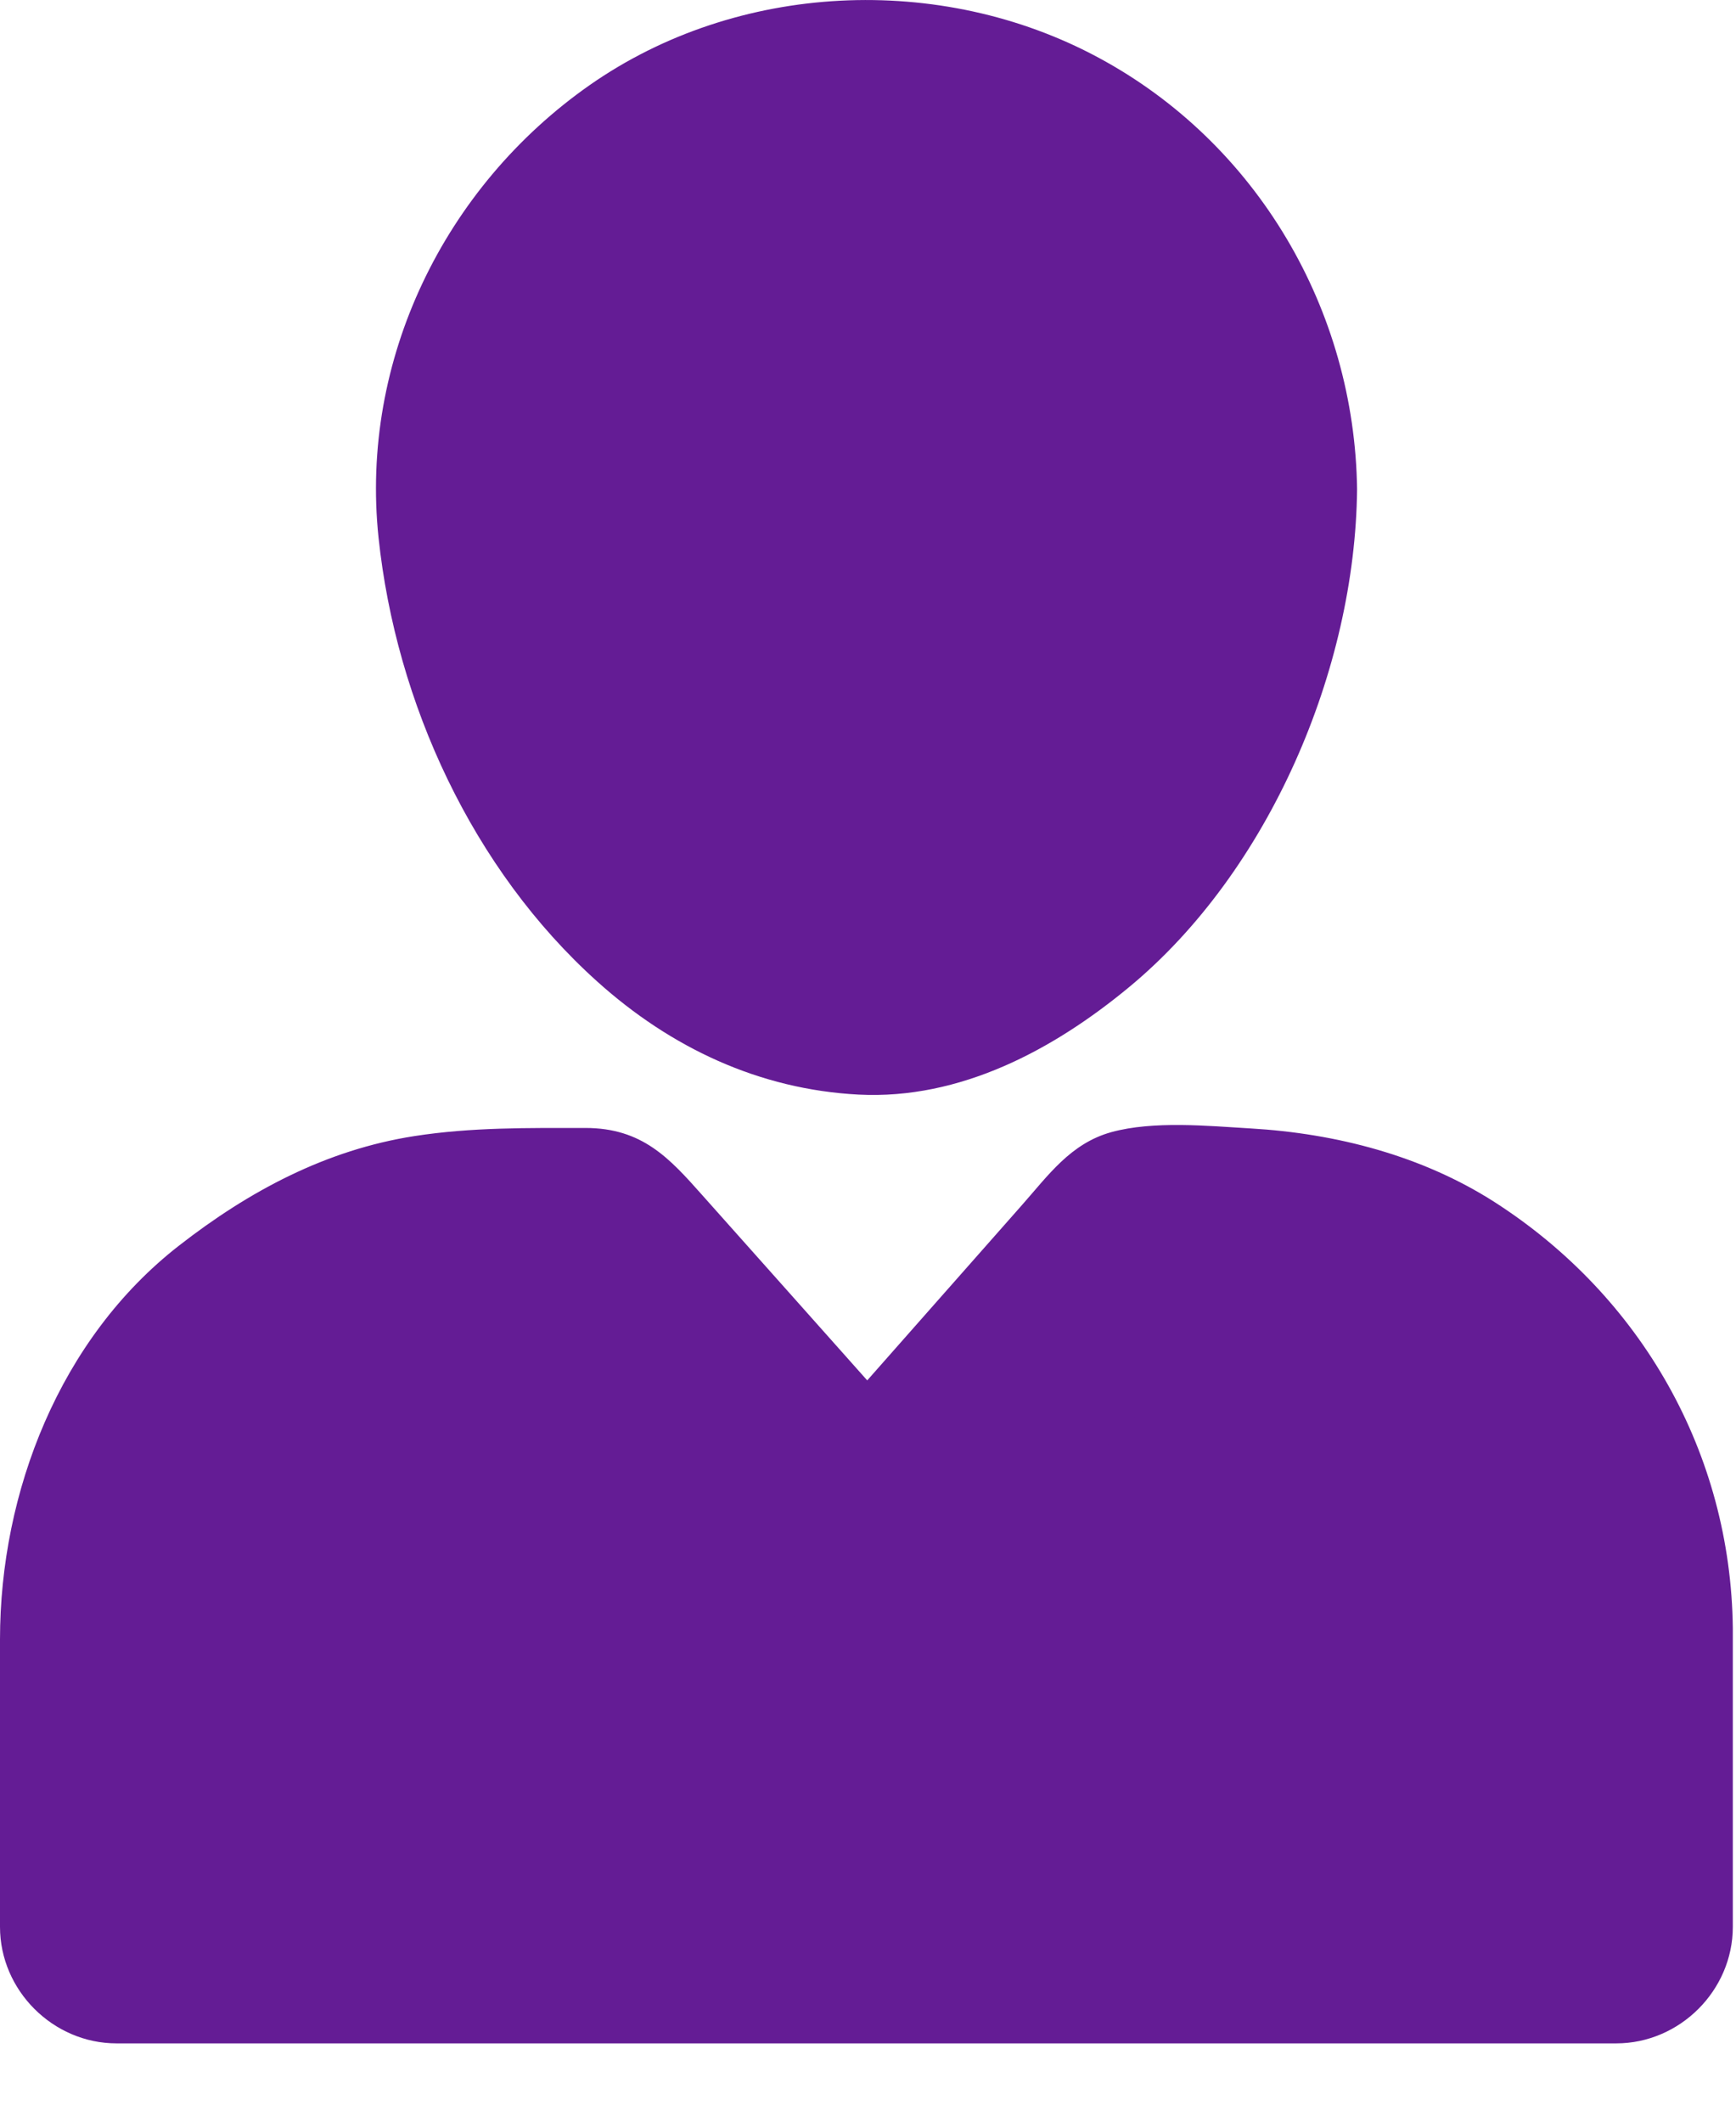 <?xml version="1.0" encoding="UTF-8"?>
<svg width="18px" height="22px" viewBox="0 0 18 22" version="1.1" xmlns="http://www.w3.org/2000/svg" xmlns:xlink="http://www.w3.org/1999/xlink">
    <!-- Generator: Sketch 46 (44423) - http://www.bohemiancoding.com/sketch -->
    <title>user</title>
    <desc>Created with Sketch.</desc>
    <defs></defs>
    <g id="Webpage" stroke="none" stroke-width="1" fill="none" fill-rule="evenodd">
        <g id="Icns,-imgs" transform="translate(-1099, -259)" fill="#641C95">
            <g id="user" transform="translate(1099, 259)">
                <path d="M15.55,16.882 C15.55,17.914 15.55,18.947 15.55,19.98 C15.952,19.578 16.355,19.175 16.758,18.773 C13.462,18.773 10.165,18.773 6.868,18.773 C4.982,18.773 3.095,18.773 1.209,18.773 C1.612,19.175 2.015,19.578 2.418,19.98 C2.418,19.396 2.418,18.811 2.418,18.226 C2.418,17.863 2.418,17.5 2.418,17.137 C2.418,17.058 2.418,16.978 2.418,16.899 C2.418,16.829 2.42,16.759 2.422,16.689 C2.425,16.625 2.43,16.562 2.436,16.498 C2.463,16.178 2.39,16.76 2.446,16.447 C2.468,16.325 2.5,16.205 2.534,16.086 C2.554,16.012 2.732,15.562 2.602,15.859 C2.663,15.721 2.736,15.588 2.812,15.457 C2.849,15.393 3.127,15.005 2.93,15.258 C3.096,15.045 3.291,14.855 3.496,14.68 C3.599,14.597 3.588,14.604 3.464,14.703 C3.536,14.65 3.612,14.601 3.688,14.552 C3.815,14.47 3.95,14.4 4.085,14.334 C4.208,14.278 4.195,14.282 4.047,14.346 C4.104,14.324 4.161,14.302 4.219,14.283 C4.364,14.231 4.514,14.193 4.664,14.159 C4.725,14.145 4.787,14.134 4.848,14.123 C4.532,14.18 4.841,14.127 4.903,14.122 C5.006,14.113 5.111,14.111 5.215,14.111 C5.517,14.111 5.819,14.111 6.122,14.111 C5.837,13.993 5.552,13.875 5.267,13.758 C6.225,14.834 7.183,15.91 8.141,16.986 C8.559,17.456 9.432,17.459 9.85,16.986 C10.8,15.91 11.75,14.834 12.7,13.758 C12.415,13.875 12.13,13.993 11.845,14.111 C12.153,14.111 12.461,14.111 12.77,14.111 C12.9,14.111 13.029,14.119 13.159,14.129 C13.299,14.145 13.285,14.143 13.119,14.123 C13.211,14.138 13.302,14.159 13.393,14.179 C13.543,14.214 13.69,14.262 13.835,14.314 C14.127,14.418 13.602,14.204 13.882,14.334 C13.964,14.372 14.044,14.416 14.123,14.459 C14.255,14.532 14.38,14.616 14.503,14.703 C14.245,14.52 14.616,14.807 14.673,14.86 C14.782,14.962 14.883,15.074 14.98,15.188 C15.178,15.42 14.832,14.981 15.009,15.23 C15.061,15.304 15.108,15.381 15.155,15.458 C15.234,15.587 15.301,15.722 15.365,15.859 C15.229,15.568 15.411,16.011 15.434,16.086 C15.479,16.234 15.51,16.387 15.537,16.539 C15.48,16.224 15.534,16.532 15.539,16.594 C15.547,16.689 15.548,16.785 15.55,16.882 C15.557,17.54 16.094,18.089 16.758,18.089 C17.411,18.089 17.975,17.54 17.967,16.882 C17.946,15.07 17.019,13.443 15.499,12.466 C14.746,11.983 13.854,11.753 12.969,11.701 C12.522,11.674 11.958,11.62 11.524,11.739 C11.1,11.856 10.867,12.19 10.595,12.497 C10.267,12.869 9.939,13.241 9.611,13.612 C9.121,14.167 8.631,14.723 8.141,15.278 C8.711,15.278 9.281,15.278 9.85,15.278 C9.326,14.688 8.801,14.099 8.276,13.509 C7.945,13.137 7.613,12.764 7.281,12.392 C6.943,12.012 6.661,11.696 6.07,11.696 C5.474,11.696 4.891,11.688 4.298,11.78 C3.379,11.923 2.581,12.351 1.856,12.916 C0.621,13.877 0,15.47 0,17 C0,17.994 0,18.987 0,19.98 C0,20.639 0.55,21.188 1.209,21.188 C4.506,21.188 7.802,21.188 11.099,21.188 C12.985,21.188 14.872,21.188 16.758,21.188 C17.417,21.188 17.967,20.639 17.967,19.98 C17.967,18.947 17.967,17.914 17.967,16.882 C17.967,16.223 17.417,15.674 16.758,15.674 C16.099,15.674 15.55,16.223 15.55,16.882 Z" id="Shape" fill-rule="nonzero"></path>
                <path d="M11.653,5.075 C11.652,5.242 11.642,5.408 11.624,5.575 C11.66,5.232 11.628,5.529 11.616,5.597 C11.601,5.685 11.581,5.771 11.562,5.858 C11.522,6.035 11.469,6.21 11.414,6.383 C11.386,6.471 11.353,6.558 11.321,6.645 C11.3,6.703 11.277,6.761 11.253,6.818 C11.315,6.674 11.318,6.663 11.263,6.788 C11.109,7.129 10.92,7.454 10.709,7.764 C10.68,7.806 10.492,8.058 10.679,7.817 C10.623,7.889 10.564,7.958 10.504,8.027 C10.368,8.185 10.219,8.331 10.065,8.47 C10.02,8.51 9.785,8.693 10.04,8.5 C9.972,8.551 9.901,8.598 9.83,8.644 C9.76,8.69 9.687,8.731 9.614,8.771 C9.555,8.804 9.294,8.921 9.606,8.789 C9.457,8.852 9.3,8.895 9.143,8.93 C8.866,8.991 9.429,8.906 9.146,8.93 C9.038,8.94 8.93,8.936 8.822,8.93 C8.538,8.916 9.103,8.982 8.825,8.93 C8.745,8.915 8.668,8.893 8.591,8.871 C8.513,8.848 8.437,8.819 8.362,8.789 C8.673,8.91 8.416,8.804 8.353,8.771 C8.204,8.693 8.064,8.598 7.927,8.5 C8.185,8.686 7.949,8.511 7.903,8.47 C7.813,8.393 7.729,8.31 7.646,8.226 C7.519,8.097 7.402,7.958 7.289,7.817 C7.479,8.054 7.288,7.807 7.258,7.764 C7.205,7.688 7.155,7.609 7.105,7.53 C7.004,7.372 6.914,7.207 6.827,7.041 C6.784,6.958 6.744,6.873 6.704,6.787 C6.649,6.663 6.652,6.674 6.714,6.818 C6.691,6.761 6.668,6.703 6.646,6.645 C6.515,6.306 6.42,5.953 6.351,5.597 C6.339,5.531 6.301,5.231 6.343,5.574 C6.333,5.491 6.327,5.406 6.321,5.322 C6.307,5.111 6.315,4.901 6.333,4.691 C6.305,5.006 6.333,4.699 6.345,4.638 C6.362,4.546 6.385,4.456 6.409,4.366 C6.433,4.277 6.462,4.189 6.492,4.102 C6.593,3.807 6.382,4.333 6.509,4.051 C6.584,3.885 6.676,3.728 6.774,3.575 C6.803,3.529 6.985,3.282 6.796,3.526 C6.869,3.43 6.951,3.341 7.033,3.254 C7.156,3.122 7.293,3.003 7.433,2.889 C7.195,3.082 7.435,2.898 7.482,2.867 C7.557,2.817 7.636,2.772 7.715,2.727 C7.794,2.682 7.877,2.643 7.959,2.603 C8.238,2.469 7.717,2.694 8.009,2.586 C8.213,2.511 8.425,2.461 8.639,2.422 C8.776,2.4 8.763,2.402 8.599,2.427 C8.662,2.421 8.726,2.416 8.79,2.413 C8.919,2.405 9.048,2.408 9.177,2.413 C9.241,2.416 9.305,2.421 9.368,2.427 C9.204,2.402 9.191,2.4 9.329,2.422 C9.452,2.442 9.573,2.472 9.693,2.503 C9.813,2.535 9.929,2.576 10.044,2.618 C9.744,2.508 10.113,2.654 10.172,2.684 C10.28,2.739 10.383,2.803 10.486,2.867 C10.536,2.9 10.586,2.934 10.635,2.969 C10.386,2.795 10.629,2.967 10.674,3.005 C10.857,3.161 11.02,3.339 11.172,3.526 C10.971,3.278 11.208,3.598 11.242,3.651 C11.307,3.754 11.364,3.861 11.419,3.969 C11.446,4.023 11.471,4.079 11.496,4.134 C11.433,3.986 11.426,3.975 11.475,4.102 C11.518,4.217 11.55,4.337 11.582,4.456 C11.613,4.577 11.635,4.7 11.655,4.823 C11.602,4.496 11.652,4.994 11.653,5.075 C11.662,5.733 12.197,6.283 12.862,6.283 C13.515,6.283 14.079,5.733 14.071,5.075 C14.048,3.218 13.037,1.485 11.392,0.599 C9.751,-0.286 7.644,-0.189 6.112,0.884 C4.607,1.939 3.731,3.733 3.925,5.575 C4.106,7.288 4.9,9.016 6.193,10.178 C6.956,10.864 7.871,11.296 8.902,11.35 C9.957,11.404 10.923,10.885 11.708,10.235 C13.16,9.033 14.052,6.939 14.071,5.075 C14.078,4.417 13.516,3.868 12.862,3.868 C12.198,3.867 11.66,4.417 11.653,5.075 Z" id="Shape" fill-rule="nonzero"></path>
                <polygon id="Path-8" points="2.352 14.809 2.352 19.046 15.625 19.046 15.625 14.809 12.975 13.409 9.621 16.944 8.373 16.944 5.66 13.409"></polygon>
                <polygon id="Path-9" points="6.107 2.234 6.107 8.579 8.172 9.578 10.089 9.578 11.819 8.579 11.819 2.234"></polygon>
            </g>
        </g>
    </g>
</svg>